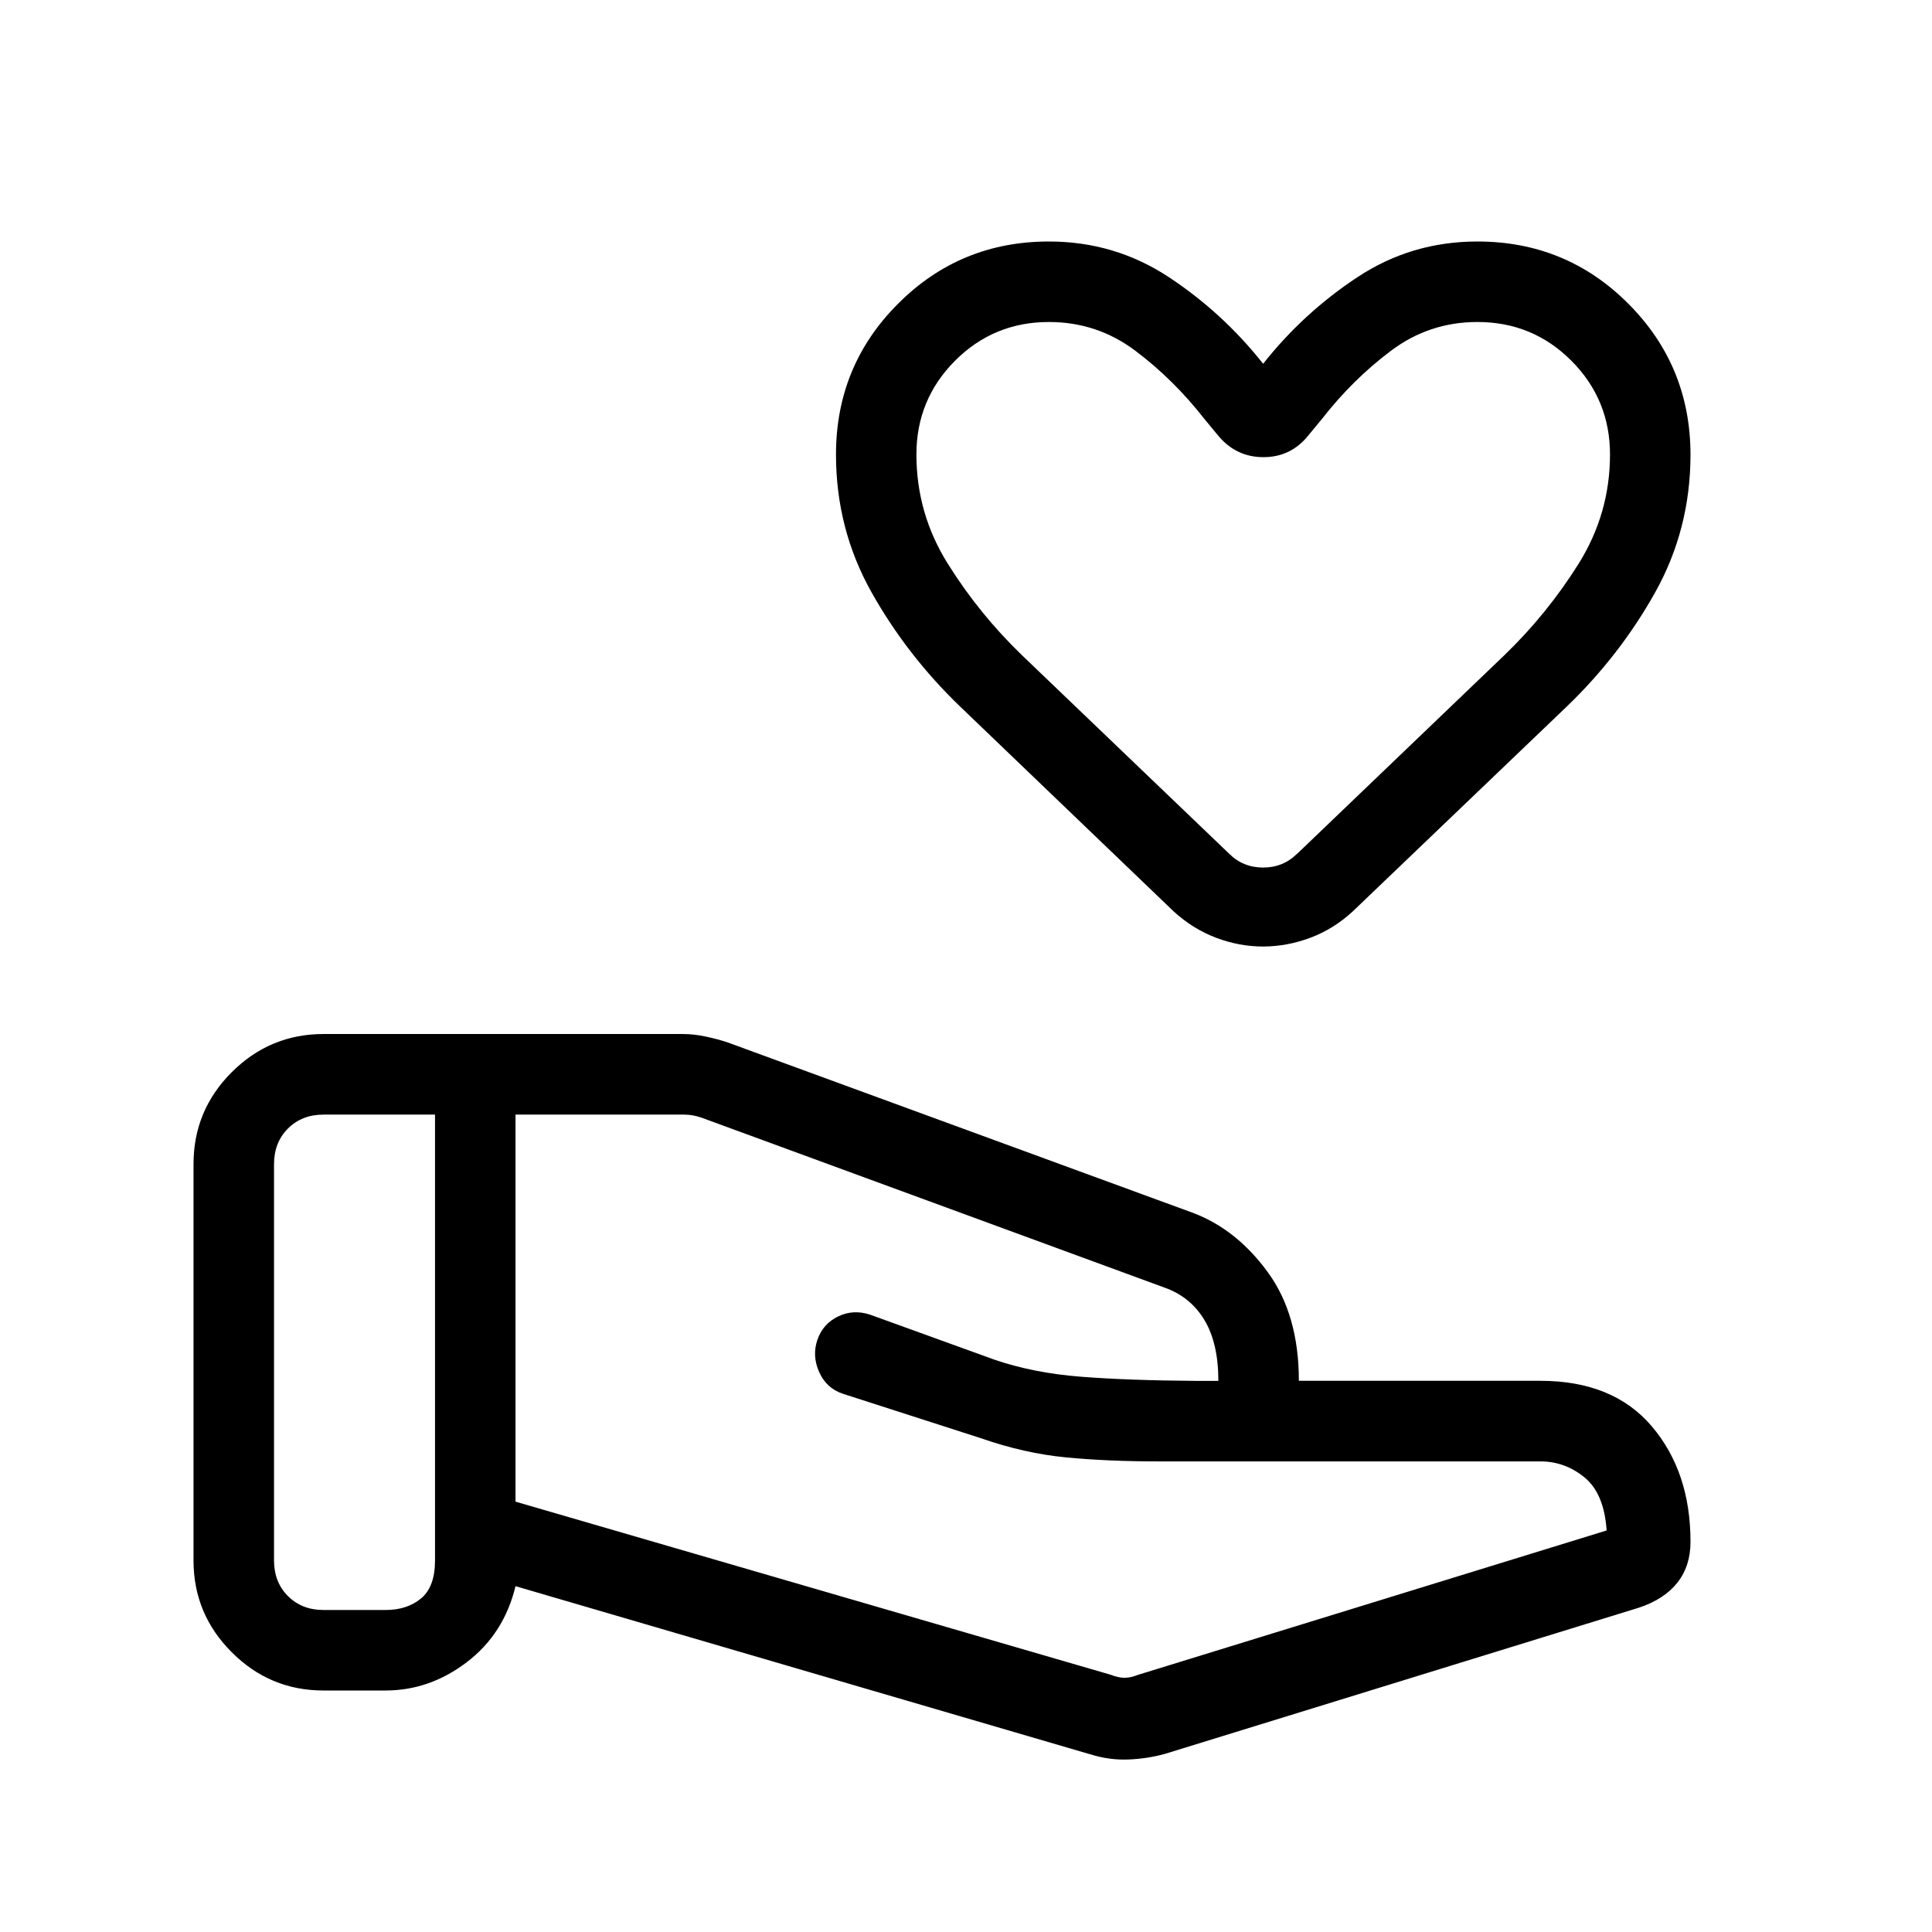 <svg xmlns="http://www.w3.org/2000/svg" width="1em" height="1em" viewBox="0 0 24 24"><path fill="currentColor" d="M13.796 20.804q.096.038.173.038t.173-.038l5.816-1.792q-.03-.456-.272-.657q-.244-.201-.551-.201H14.39q-.634 0-1.15-.05t-1.055-.238l-1.714-.552q-.205-.068-.295-.27t-.022-.4t.256-.29t.398-.023l1.55.561q.482.164 1.068.21q.585.046 1.449.052h.26q0-.468-.173-.756t-.493-.402l-5.754-2.112q-.057-.019-.106-.028t-.105-.01h-2.1v4.808zm-.255.988l-7.137-2.088q-.143.592-.605.944T4.789 21h-.77q-.666 0-1.14-.475q-.475-.474-.475-1.14V14.46q0-.666.474-1.14q.475-.475 1.141-.475h4.463q.14 0 .287.032q.148.031.275.074l5.779 2.117q.537.204.924.733q.388.529.388 1.352h3q.903 0 1.384.565q.481.566.481 1.435q0 .3-.162.506t-.475.311l-5.884 1.815q-.218.062-.46.072t-.479-.066M3.404 19.384q0 .27.173.443t.442.173h.77q.269 0 .442-.144t.173-.472v-5.538H4.019q-.269 0-.442.173t-.173.443zm12.288-7.626q-.298 0-.586-.109q-.287-.109-.525-.326l-2.654-2.546q-.66-.635-1.101-1.42q-.441-.786-.441-1.71q0-1.104.772-1.875Q11.928 3 13.03 3q.819 0 1.49.443t1.171 1.076q.5-.633 1.172-1.076q.67-.443 1.49-.443q1.103 0 1.874.772T21 5.646q0 .926-.438 1.711q-.439.785-1.099 1.42l-2.66 2.546q-.237.218-.525.326t-.586.109m.424-1.154l2.57-2.463q.533-.514.924-1.138q.39-.624.39-1.357q0-.684-.48-1.165T18.353 4q-.6 0-1.076.359q-.476.358-.855.845l-.167.202q-.217.273-.56.273t-.567-.273l-.167-.202q-.38-.487-.855-.845Q13.63 4 13.03 4q-.685 0-1.165.48q-.481.482-.481 1.166q0 .733.39 1.357t.923 1.138l2.571 2.463q.173.173.423.173t.423-.173m-.423-4.485"/></svg>